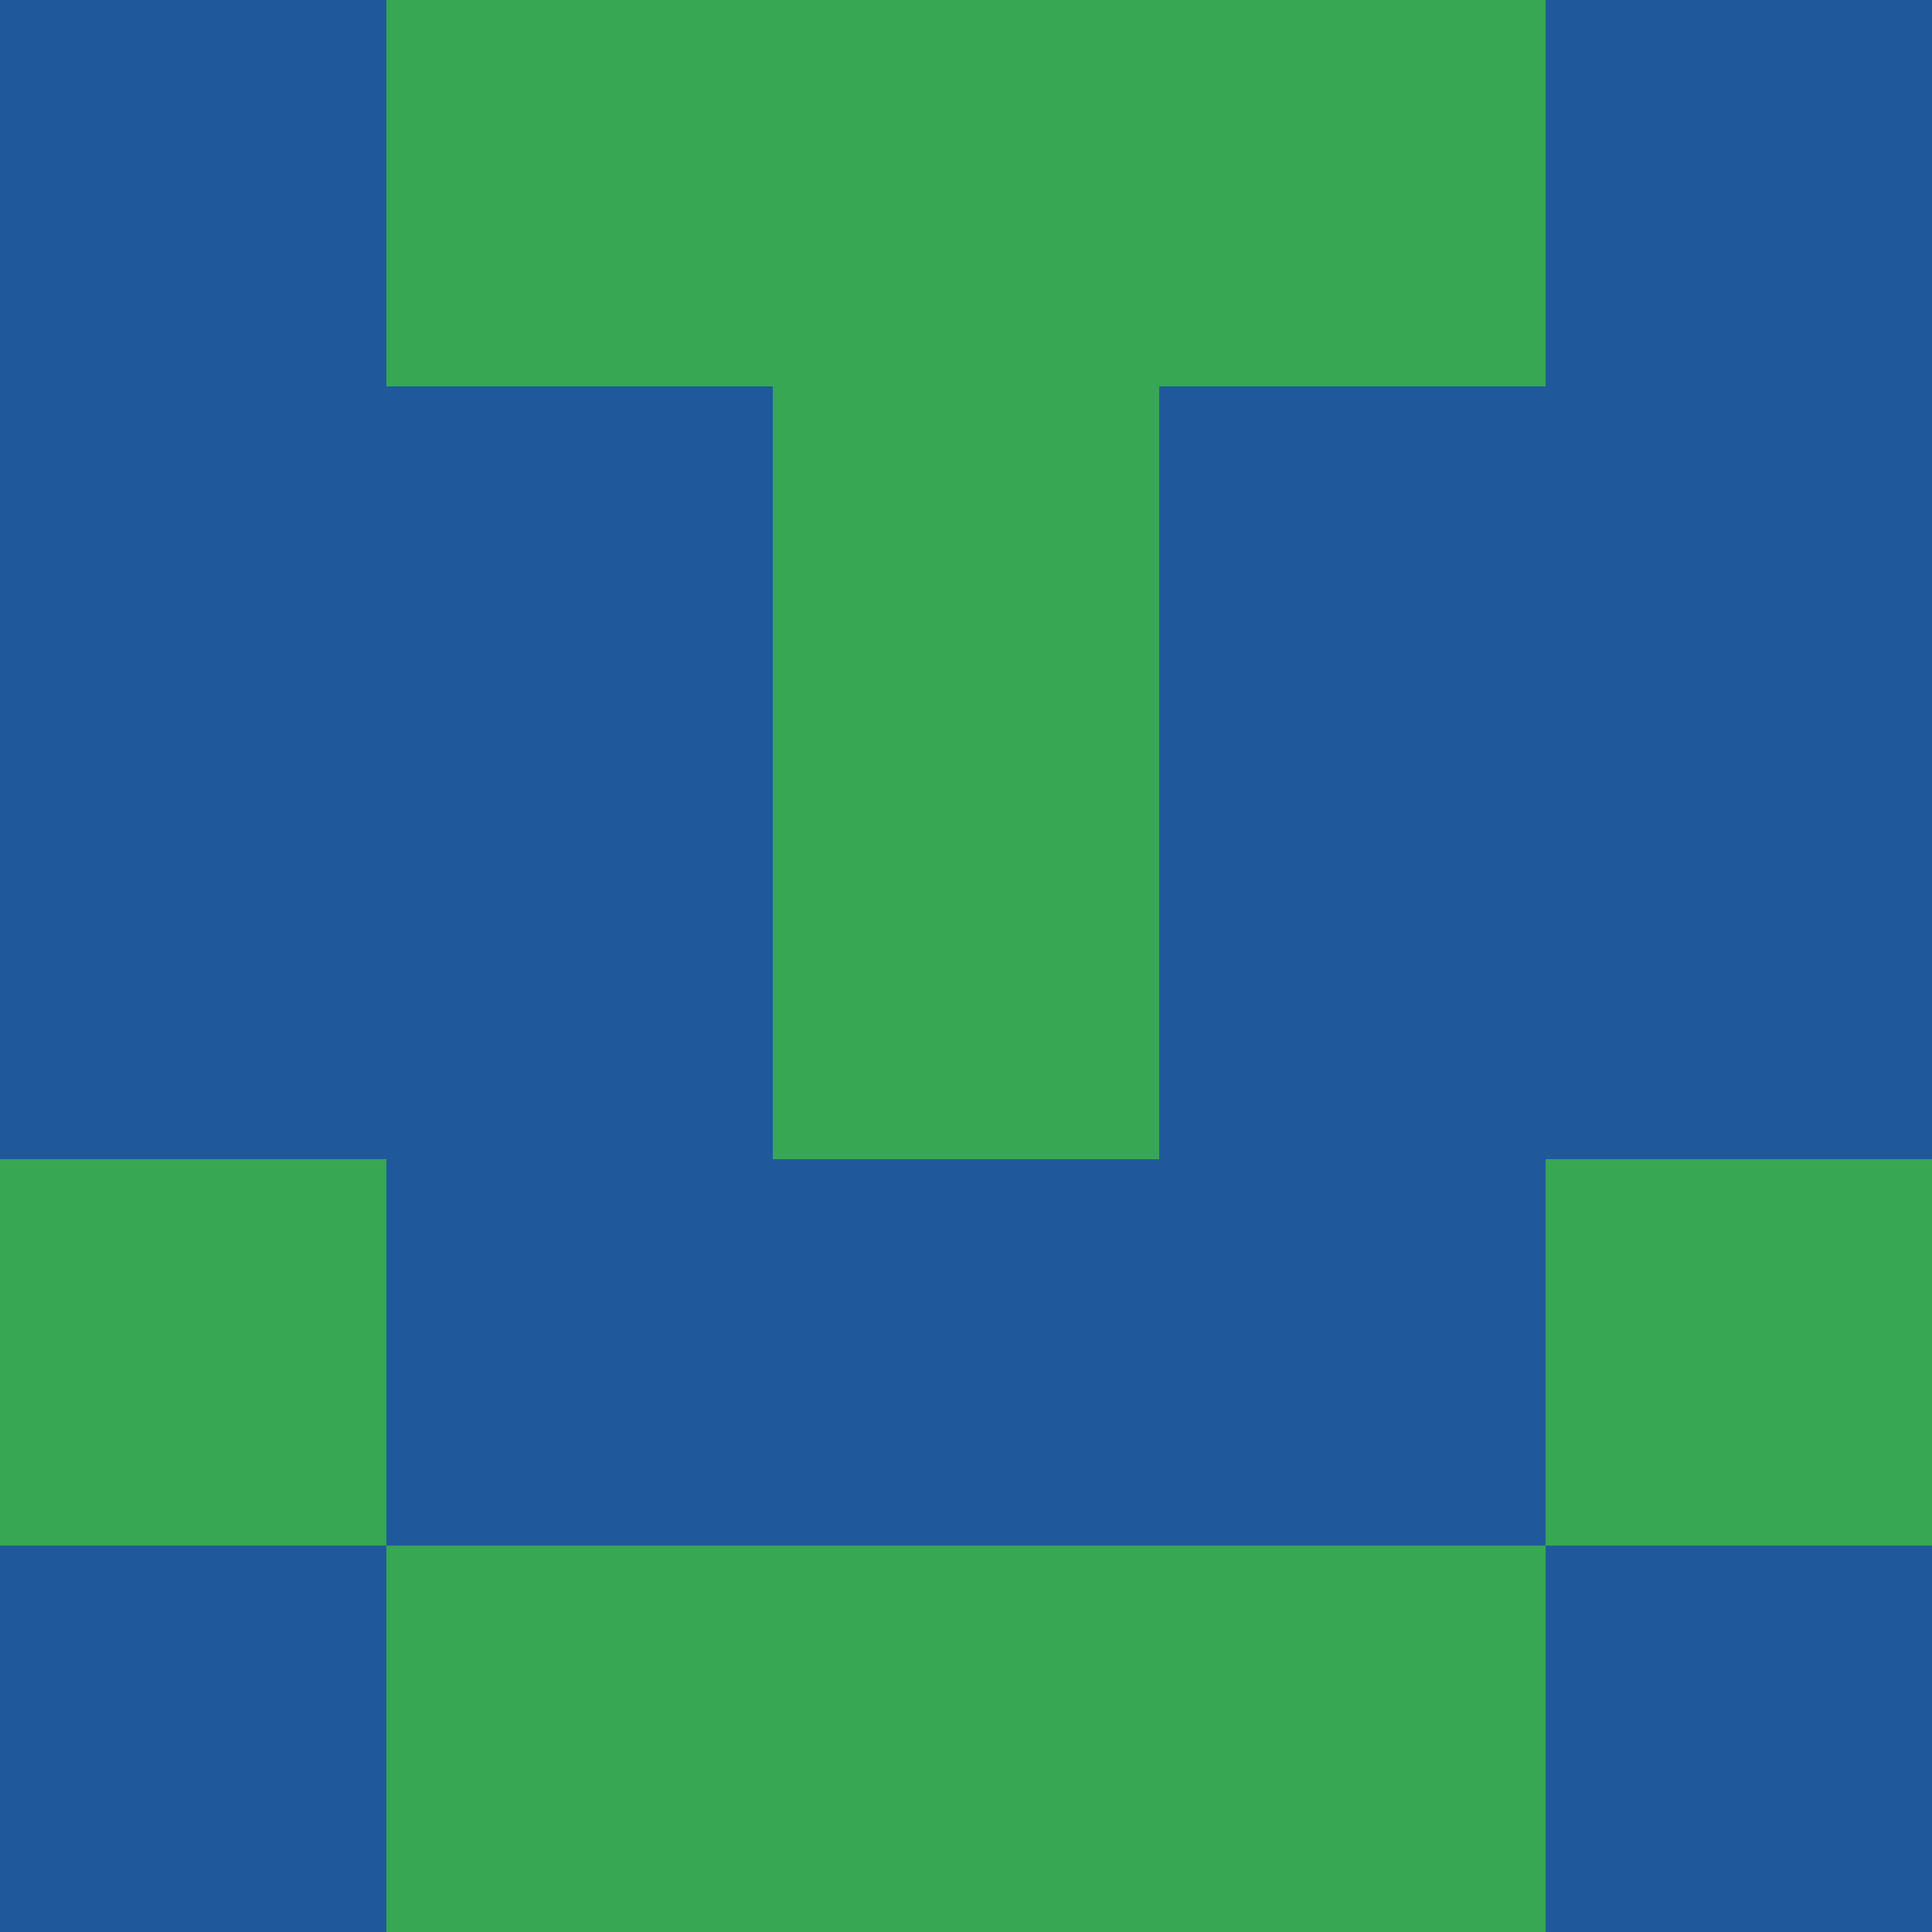 <?xml version="1.0" encoding="utf-8"?>
<!DOCTYPE svg PUBLIC "-//W3C//DTD SVG 20010904//EN"
"http://www.w3.org/TR/2001/REC-SVG-20010904/DTD/svg10.dtd">
<svg viewBox="0 0 5 5" height="100" width="100" xml:lang="fr"
     xmlns="http://www.w3.org/2000/svg"
     xmlns:xlink="http://www.w3.org/1999/xlink">
                        <rect x="0" y="0" height="1" width="1" fill="#20599B"/>
                    <rect x="4" y="0" height="1" width="1" fill="#20599B"/>
                    <rect x="1" y="0" height="1" width="1" fill="#38A753"/>
                    <rect x="3" y="0" height="1" width="1" fill="#38A753"/>
                    <rect x="2" y="0" height="1" width="1" fill="#38A753"/>
                                <rect x="0" y="1" height="1" width="1" fill="#20599B"/>
                    <rect x="4" y="1" height="1" width="1" fill="#20599B"/>
                    <rect x="1" y="1" height="1" width="1" fill="#20599B"/>
                    <rect x="3" y="1" height="1" width="1" fill="#20599B"/>
                    <rect x="2" y="1" height="1" width="1" fill="#38A753"/>
                                <rect x="0" y="2" height="1" width="1" fill="#20599B"/>
                    <rect x="4" y="2" height="1" width="1" fill="#20599B"/>
                    <rect x="1" y="2" height="1" width="1" fill="#20599B"/>
                    <rect x="3" y="2" height="1" width="1" fill="#20599B"/>
                    <rect x="2" y="2" height="1" width="1" fill="#38A753"/>
                                <rect x="0" y="3" height="1" width="1" fill="#38A753"/>
                    <rect x="4" y="3" height="1" width="1" fill="#38A753"/>
                    <rect x="1" y="3" height="1" width="1" fill="#20599B"/>
                    <rect x="3" y="3" height="1" width="1" fill="#20599B"/>
                    <rect x="2" y="3" height="1" width="1" fill="#20599B"/>
                                <rect x="0" y="4" height="1" width="1" fill="#20599B"/>
                    <rect x="4" y="4" height="1" width="1" fill="#20599B"/>
                    <rect x="1" y="4" height="1" width="1" fill="#38A753"/>
                    <rect x="3" y="4" height="1" width="1" fill="#38A753"/>
                    <rect x="2" y="4" height="1" width="1" fill="#38A753"/>
            </svg>